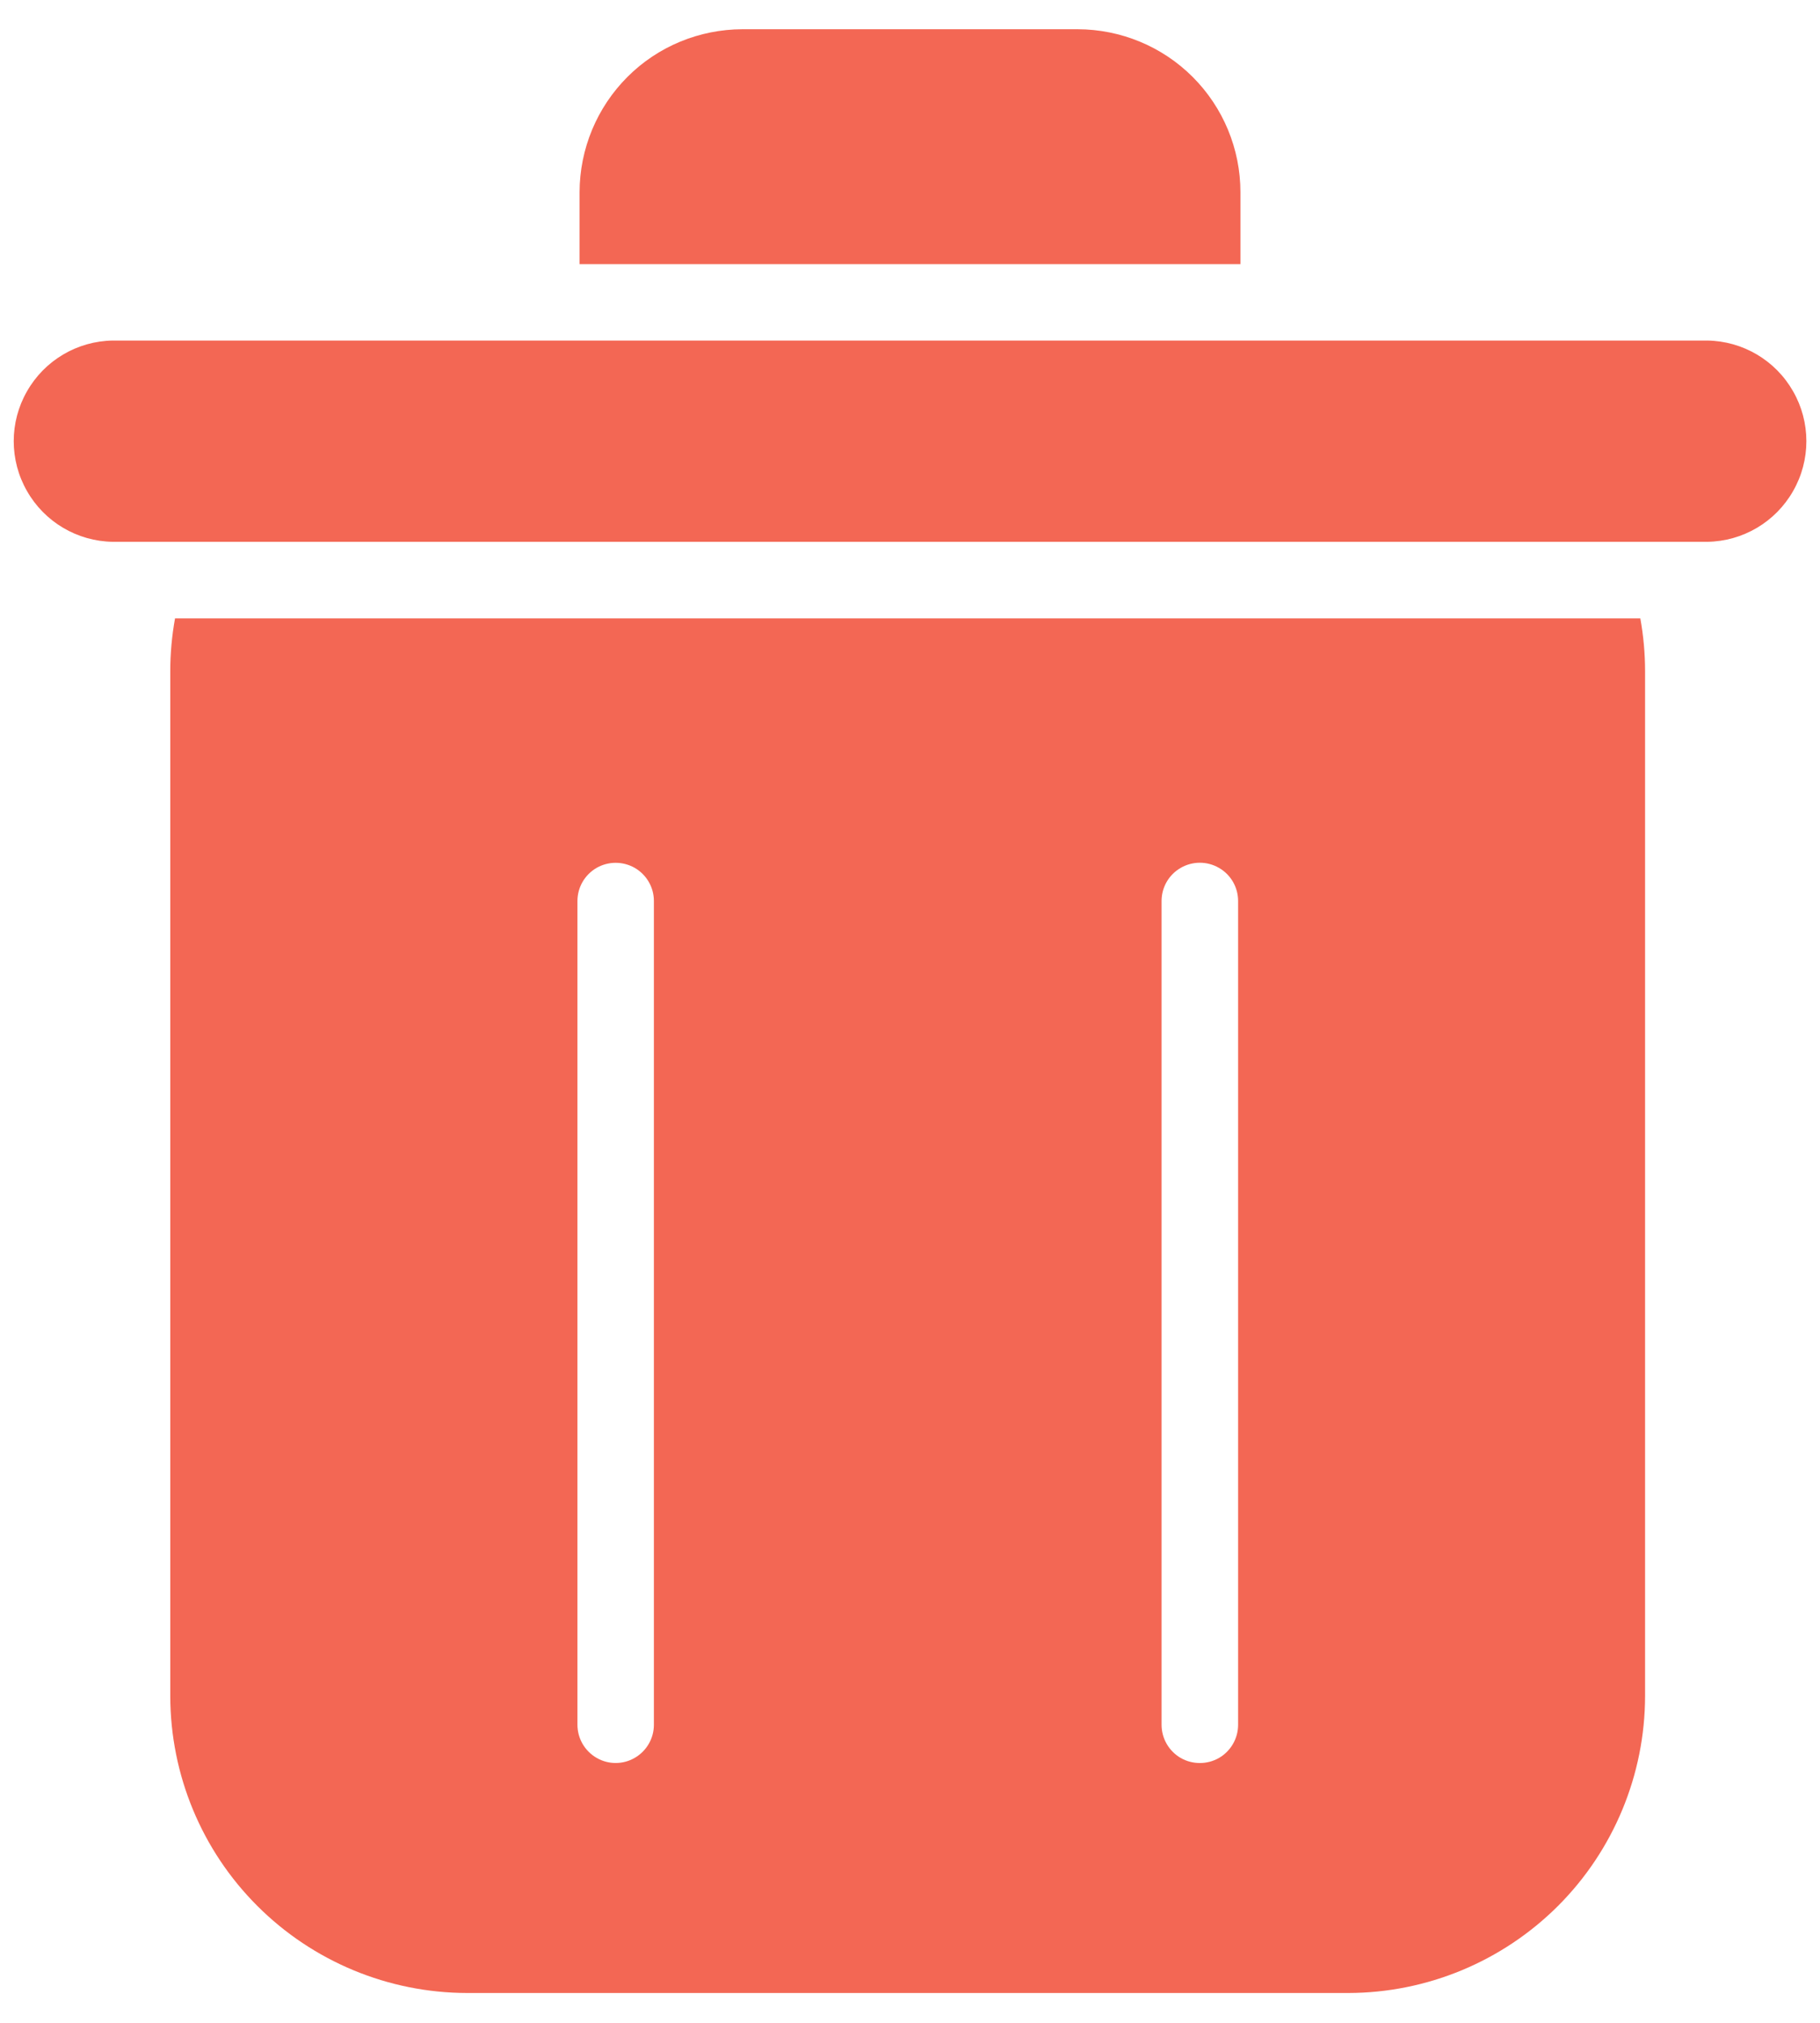 <svg width="18" height="20" viewBox="0 0 18 20" fill="none" xmlns="http://www.w3.org/2000/svg">
<path fill-rule="evenodd" clip-rule="evenodd" d="M5.732 1.9C5.733 1.473 5.903 1.063 6.205 0.761C6.506 0.459 6.916 0.29 7.343 0.289H10.658C11.085 0.29 11.494 0.459 11.796 0.761C12.098 1.063 12.268 1.473 12.268 1.9V2.611L5.732 2.611V1.899V1.9ZM16.27 16.769C16.269 17.547 15.959 18.294 15.409 18.844C14.858 19.394 14.112 19.704 13.334 19.705H4.62C3.841 19.704 3.095 19.394 2.545 18.844C1.994 18.294 1.685 17.547 1.684 16.769V6.635C1.684 6.461 1.7 6.286 1.731 6.114H16.223C16.254 6.286 16.27 6.461 16.27 6.635L16.27 16.769ZM16.885 5.357H1.116C0.764 5.352 0.441 5.161 0.267 4.855C0.092 4.55 0.092 4.174 0.267 3.869C0.441 3.563 0.764 3.372 1.116 3.367H16.885C17.237 3.372 17.56 3.563 17.734 3.869C17.909 4.174 17.909 4.55 17.734 4.855C17.56 5.161 17.237 5.352 16.885 5.357ZM6.467 8.908C6.467 8.773 6.395 8.649 6.278 8.581C6.161 8.514 6.017 8.514 5.9 8.581C5.783 8.649 5.711 8.773 5.711 8.908V17.053C5.711 17.188 5.783 17.312 5.9 17.38C6.017 17.448 6.161 17.448 6.278 17.38C6.395 17.312 6.467 17.188 6.467 17.053V8.908ZM12.245 8.908C12.245 8.773 12.173 8.648 12.056 8.581C11.939 8.513 11.794 8.513 11.677 8.581C11.56 8.648 11.488 8.773 11.488 8.908V17.053C11.488 17.188 11.56 17.313 11.677 17.381C11.794 17.448 11.939 17.448 12.056 17.381C12.173 17.313 12.245 17.188 12.245 17.053V8.908Z" fill="#F36754"/>
</svg>
